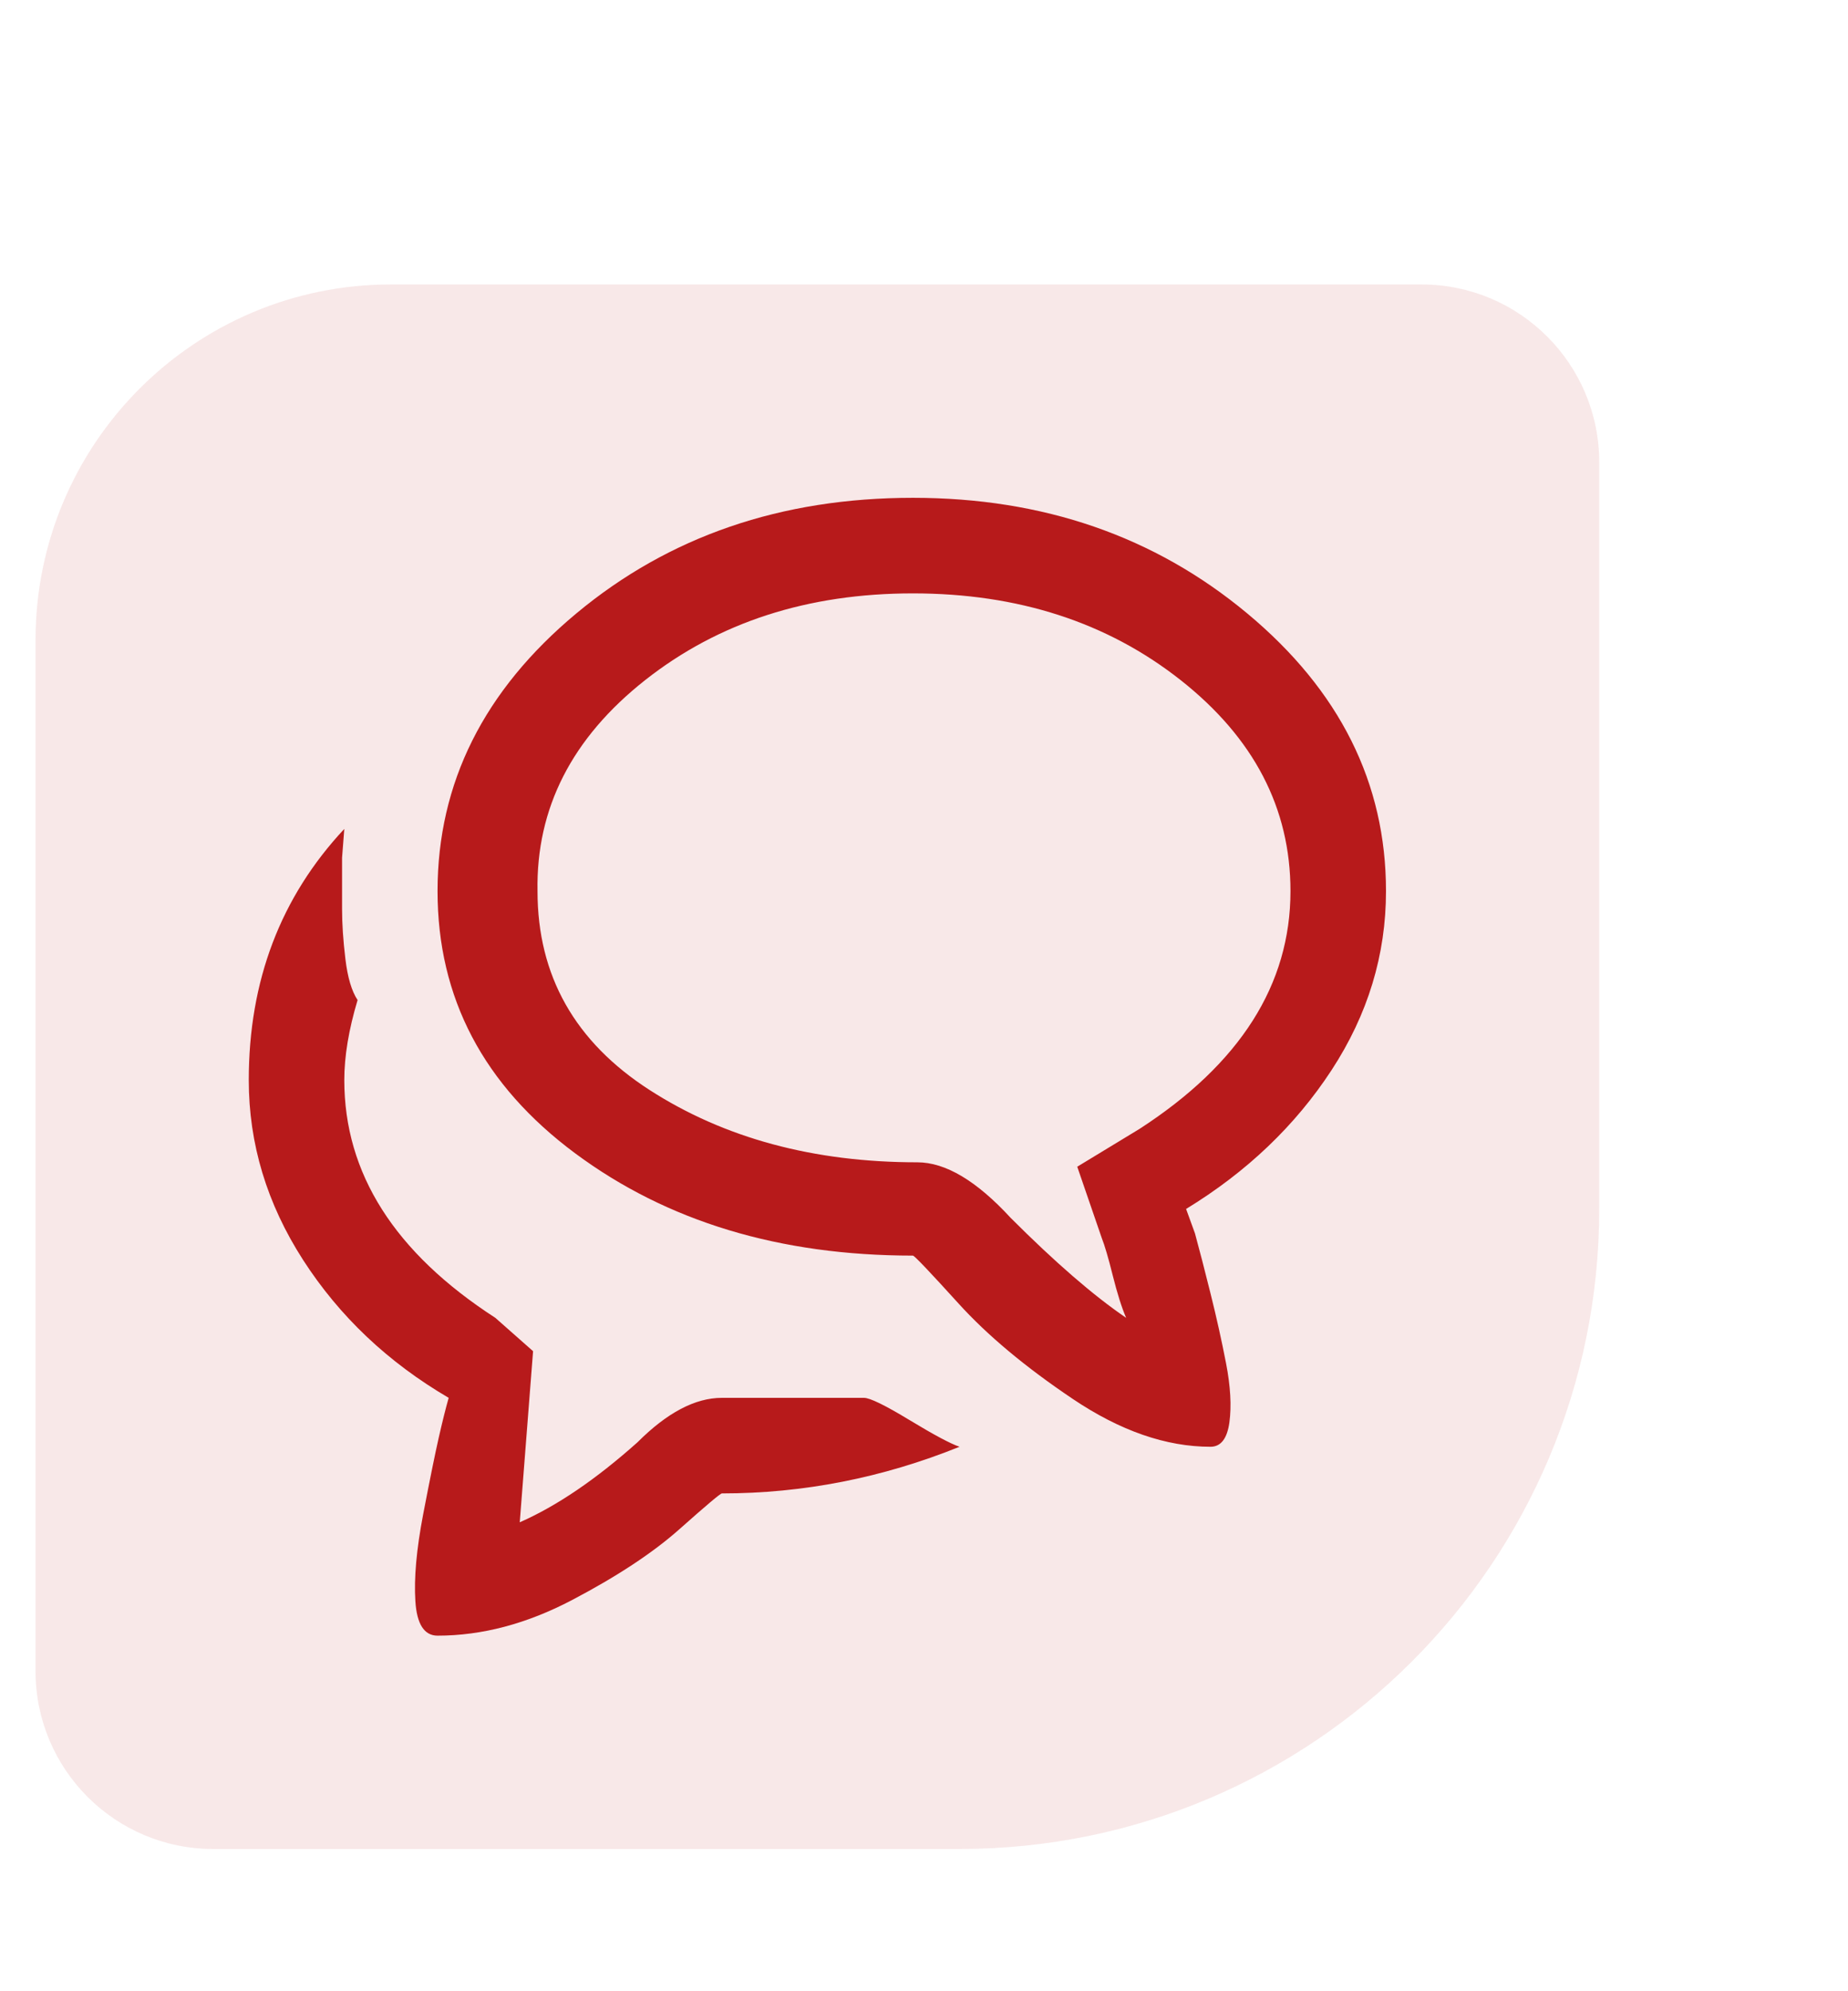 <svg width="52" height="56" viewBox="0 0 52 56" fill="none" xmlns="http://www.w3.org/2000/svg">
<path d="M45 34C45 43.941 36.941 52 27 52L6 52C3.239 52 1 49.761 1 47L1 18C1 12.477 5.477 8 11 8L40 8C42.761 8 45 10.239 45 13L45 34Z" fill="#B71A1B" fill-opacity="0.1"/>
<path d="M7 30.375C7 32.167 7.51 33.854 8.531 35.438C9.552 37.021 10.917 38.312 12.625 39.312C12.542 39.604 12.448 39.979 12.344 40.438C12.24 40.896 12.094 41.615 11.906 42.594C11.719 43.573 11.646 44.385 11.688 45.031C11.729 45.677 11.938 46 12.312 46C13.562 46 14.823 45.667 16.094 45C17.365 44.333 18.375 43.667 19.125 43C19.875 42.333 20.271 42 20.312 42C22.604 42 24.833 41.562 27 40.688C26.75 40.604 26.281 40.354 25.594 39.938C24.906 39.521 24.479 39.312 24.312 39.312H20.312C19.562 39.312 18.771 39.729 17.938 40.562C16.771 41.604 15.667 42.354 14.625 42.812L15 38L13.938 37.062C11.104 35.229 9.688 33 9.688 30.375C9.688 29.708 9.812 28.958 10.062 28.125C9.896 27.875 9.781 27.49 9.719 26.969C9.656 26.448 9.625 25.979 9.625 25.562V24.125L9.688 23.312C7.896 25.229 7 27.583 7 30.375ZM25.688 14C21.979 14 18.823 15.083 16.219 17.25C13.615 19.417 12.312 22.021 12.312 25.062C12.312 28.062 13.604 30.521 16.188 32.438C18.771 34.354 21.938 35.312 25.688 35.312C25.729 35.312 26.156 35.76 26.969 36.656C27.781 37.552 28.854 38.448 30.188 39.344C31.521 40.24 32.812 40.688 34.062 40.688C34.354 40.688 34.531 40.458 34.594 40C34.656 39.542 34.625 38.99 34.5 38.344C34.375 37.698 34.229 37.042 34.062 36.375C33.896 35.708 33.75 35.146 33.625 34.688L33.375 34C35.083 32.958 36.448 31.656 37.469 30.094C38.49 28.531 39 26.854 39 25.062C39 22.021 37.698 19.417 35.094 17.25C32.49 15.083 29.354 14 25.688 14ZM32.062 31.75L30.312 32.812L31 34.812C31.083 35.021 31.188 35.375 31.312 35.875C31.438 36.375 31.562 36.771 31.688 37.062C30.771 36.438 29.688 35.5 28.438 34.25C27.479 33.208 26.604 32.688 25.812 32.688C22.896 32.688 20.385 32.01 18.281 30.656C16.177 29.302 15.125 27.438 15.125 25.062C15.083 22.729 16.094 20.75 18.156 19.125C20.219 17.5 22.729 16.688 25.688 16.688C28.646 16.688 31.156 17.5 33.219 19.125C35.281 20.75 36.312 22.729 36.312 25.062C36.312 27.688 34.896 29.917 32.062 31.75Z" fill="#B71A1B"/>
</svg>
